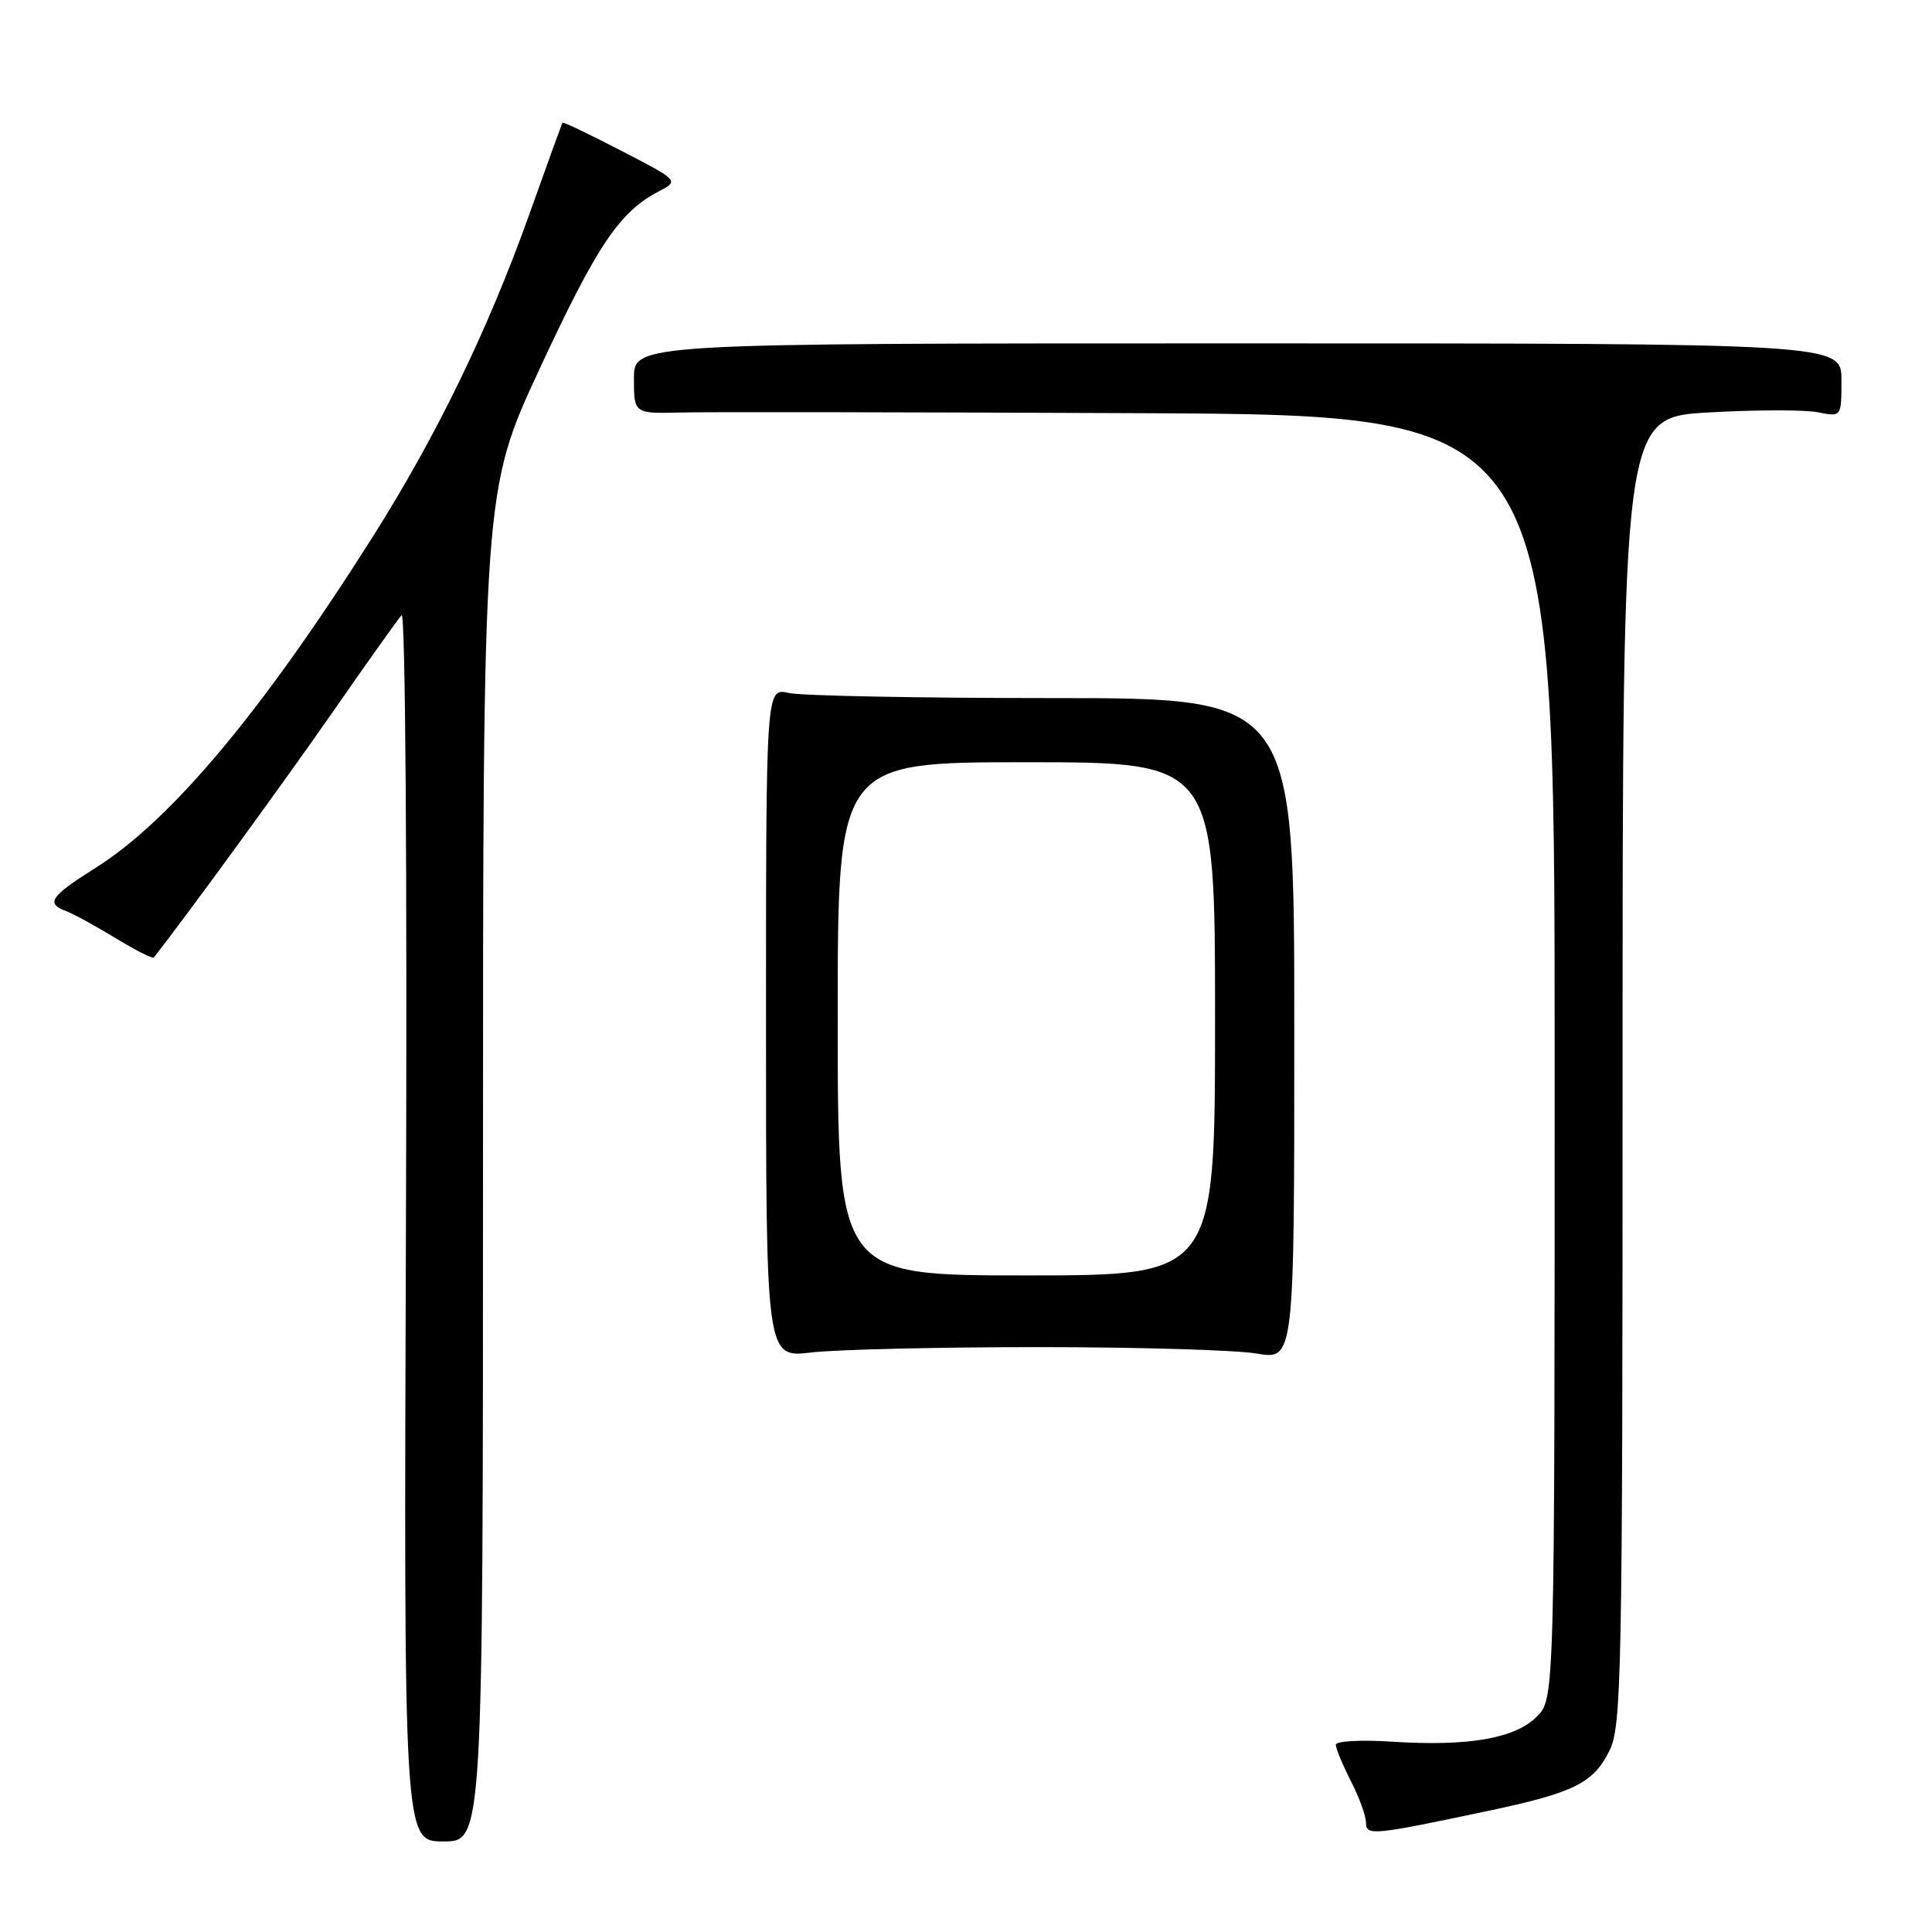 <?xml version="1.0" encoding="UTF-8" standalone="no"?>
<!DOCTYPE svg PUBLIC "-//W3C//DTD SVG 1.1//EN" "http://www.w3.org/Graphics/SVG/1.1/DTD/svg11.dtd" >
<svg xmlns="http://www.w3.org/2000/svg" xmlns:xlink="http://www.w3.org/1999/xlink" version="1.1" viewBox="0 0 256 256">
 <g >
 <path fill="currentColor"
d=" M 64.00 154.50 C 64.00 64.99 64.00 64.99 71.56 48.75 C 79.11 32.51 82.08 28.09 87.25 25.38 C 90.00 23.95 90.00 23.95 82.33 19.98 C 78.11 17.79 74.60 16.12 74.52 16.25 C 74.45 16.39 72.45 21.90 70.10 28.50 C 64.64 43.76 57.88 57.68 49.47 71.00 C 34.82 94.19 22.69 108.69 12.66 115.00 C 6.67 118.77 6.03 119.70 8.75 120.72 C 9.71 121.08 12.66 122.69 15.30 124.30 C 17.94 125.91 20.23 127.07 20.39 126.87 C 24.88 121.13 37.65 103.60 43.98 94.50 C 48.57 87.90 52.72 82.05 53.21 81.51 C 53.72 80.93 53.96 115.13 53.79 162.26 C 53.50 244.00 53.50 244.00 58.75 244.00 C 64.00 244.00 64.00 244.00 64.00 154.50 Z  M 197.29 239.93 C 208.57 237.54 211.11 236.28 213.25 232.00 C 214.87 228.75 215.00 222.34 215.00 141.90 C 215.00 55.30 215.00 55.30 226.39 54.65 C 232.65 54.30 239.17 54.28 240.89 54.63 C 244.00 55.25 244.00 55.25 244.00 50.38 C 244.00 45.50 244.00 45.50 164.00 45.50 C 84.00 45.50 84.00 45.50 84.00 50.15 C 84.00 54.81 84.00 54.81 90.25 54.66 C 93.69 54.57 121.14 54.62 151.25 54.75 C 206.00 55.00 206.00 55.00 206.00 140.05 C 206.00 225.09 206.00 225.09 203.63 227.47 C 200.72 230.37 194.57 231.43 184.42 230.78 C 180.34 230.51 177.00 230.70 177.00 231.19 C 177.00 231.68 177.90 233.84 179.00 236.00 C 180.10 238.16 181.00 240.63 181.00 241.51 C 181.00 243.28 181.90 243.19 197.29 239.93 Z  M 137.50 178.50 C 150.70 178.50 163.75 178.88 166.50 179.35 C 171.50 180.19 171.50 180.19 171.50 136.35 C 171.50 92.50 171.50 92.50 139.50 92.50 C 121.90 92.50 106.15 92.20 104.50 91.82 C 101.50 91.15 101.50 91.15 101.50 135.53 C 101.50 179.92 101.50 179.92 107.50 179.21 C 110.80 178.82 124.30 178.50 137.50 178.50 Z  M 111.00 135.00 C 111.00 101.00 111.00 101.00 136.00 101.00 C 161.00 101.00 161.00 101.00 161.00 135.00 C 161.00 169.00 161.00 169.00 136.00 169.00 C 111.00 169.00 111.00 169.00 111.00 135.00 Z "/>
</g>
</svg>
